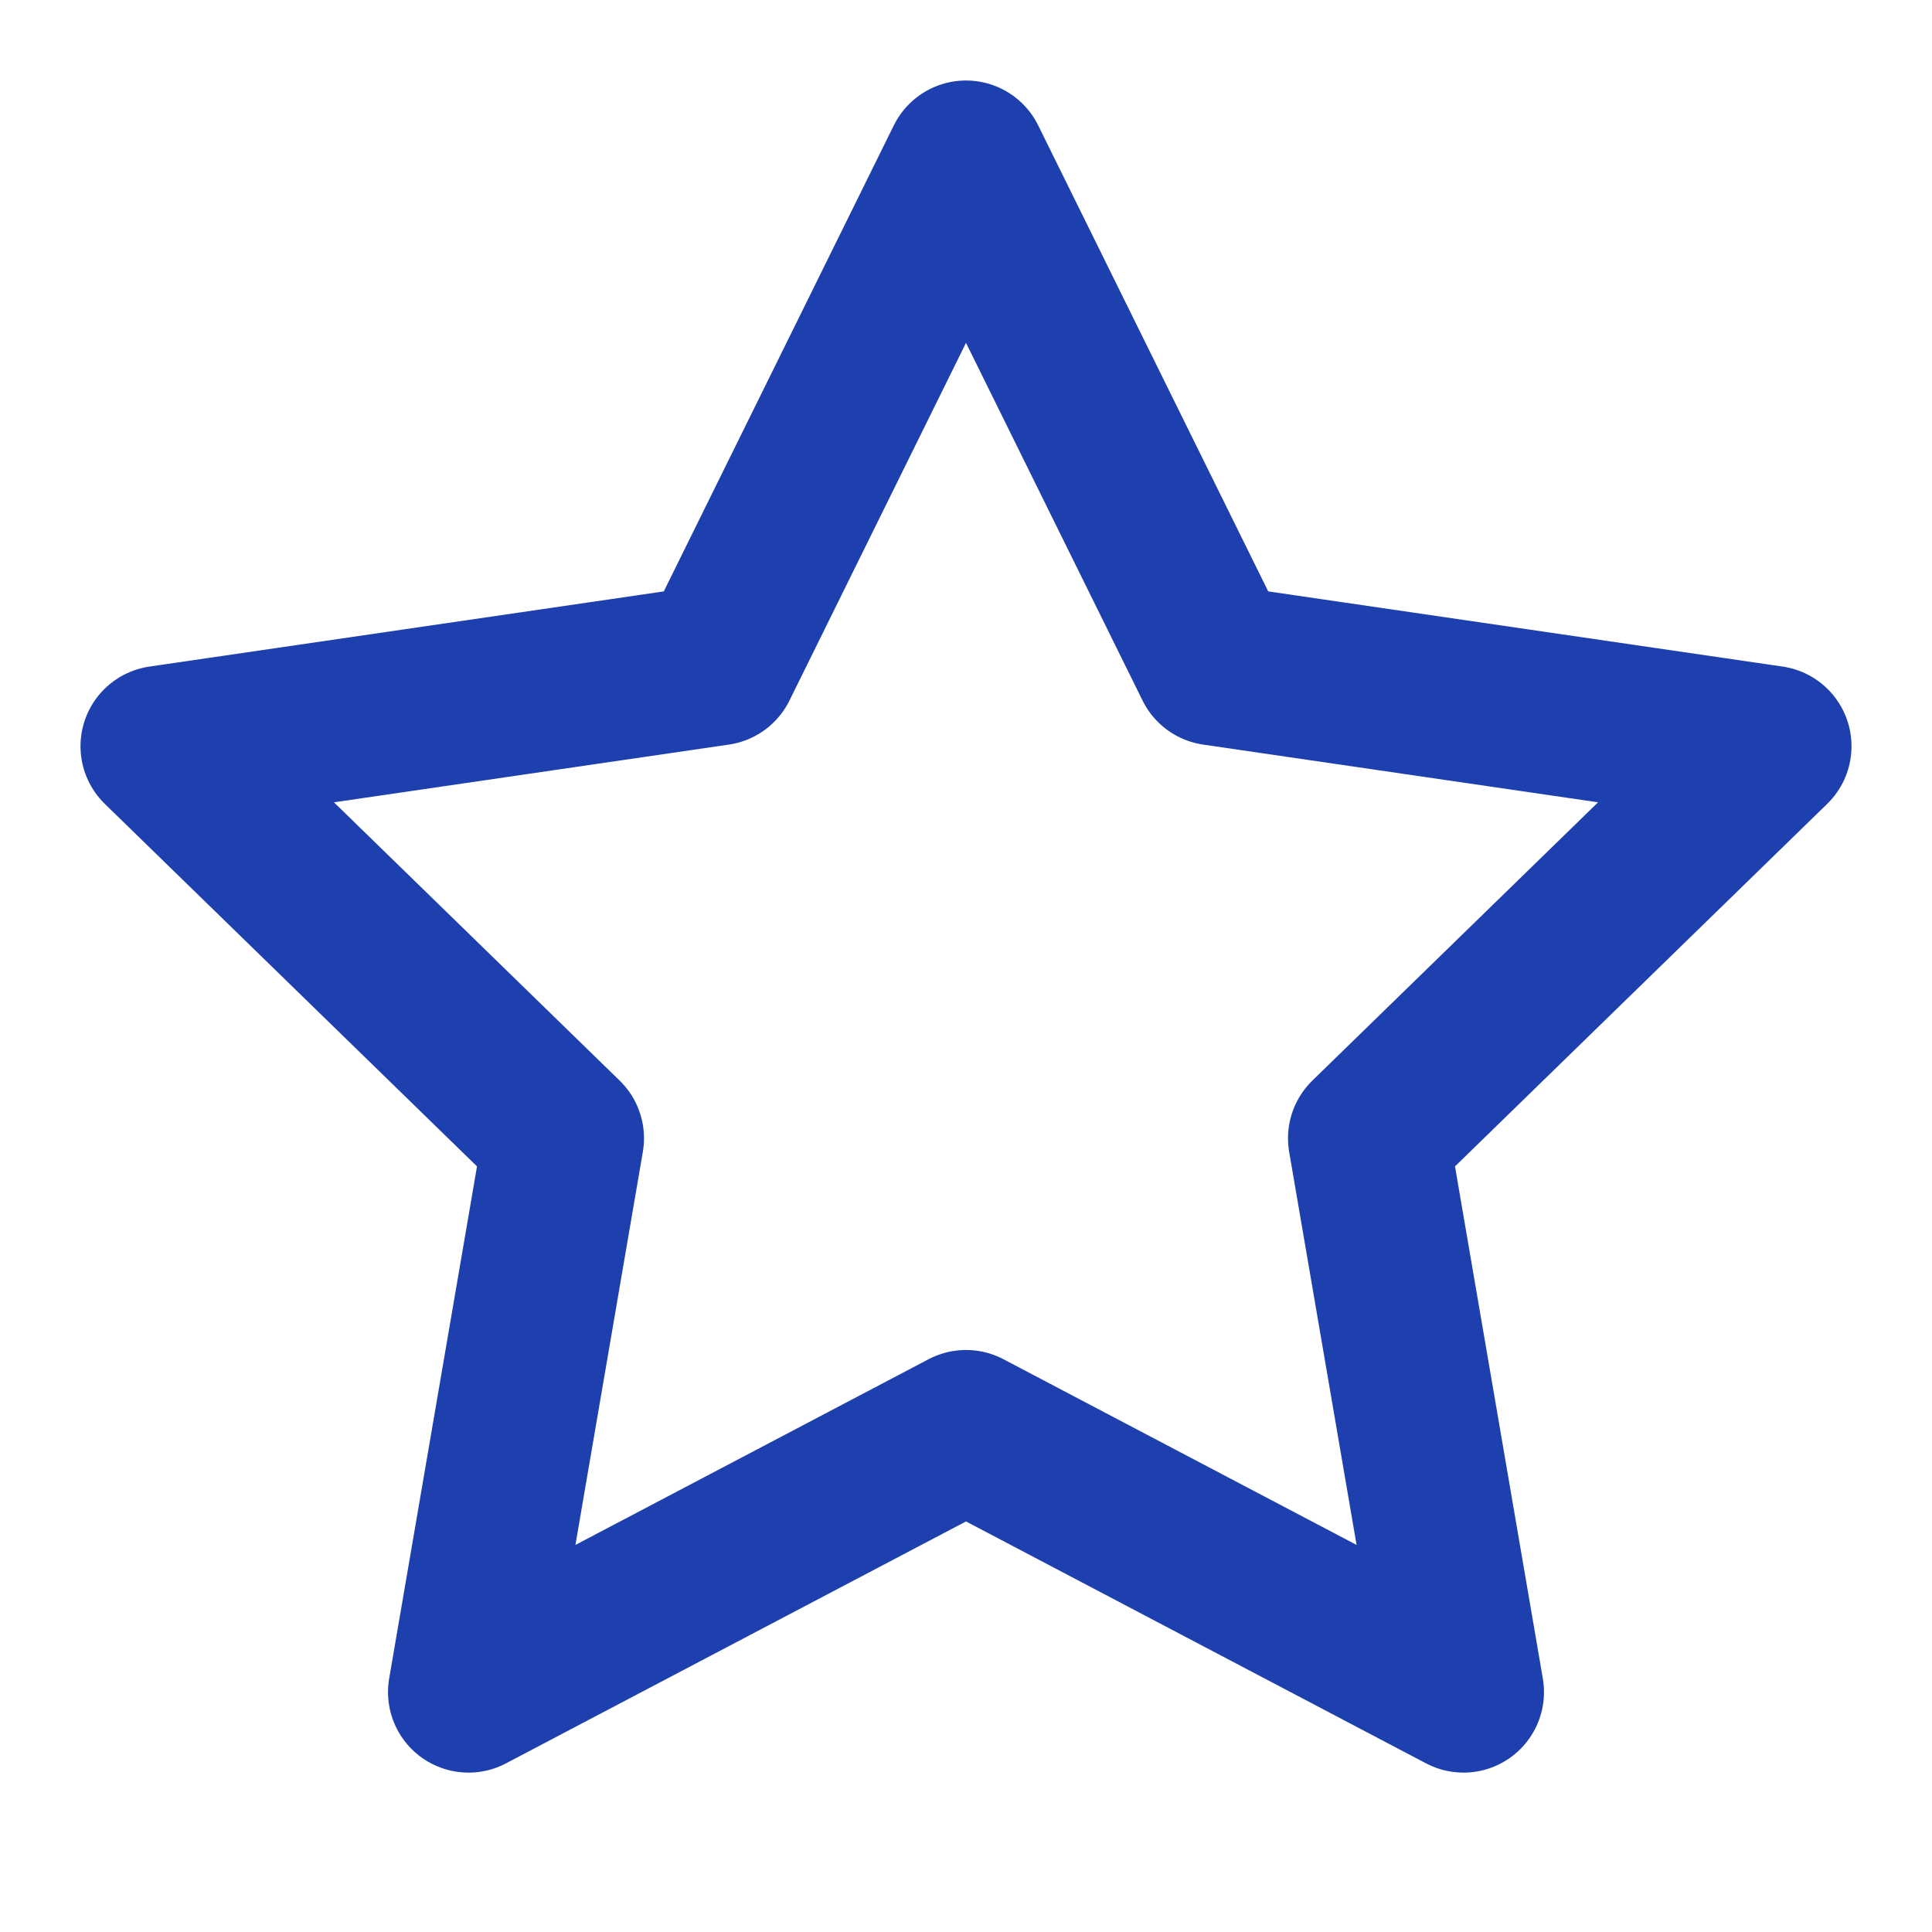 <svg xmlns="http://www.w3.org/2000/svg" width="68" height="68" viewBox="0 0 24 24" fill="none" stroke="#1e40af" stroke-width="2" stroke-linecap="round" stroke-linejoin="round" class="feather feather-star"><polygon points="12 2 15.09 8.26 22 9.27 17 14.14 18.18 21.02 12 17.77 5.82 21.02 7 14.14 2 9.27 8.91 8.26 12 2"></polygon></svg>